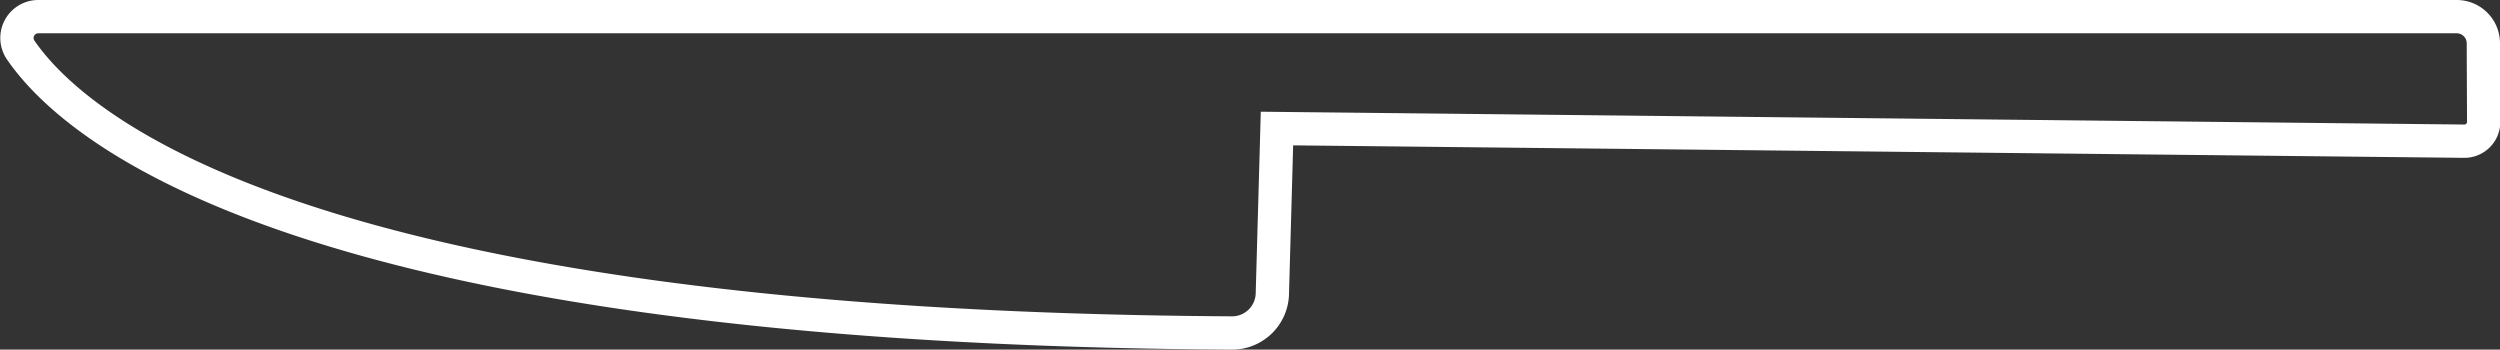 <svg xmlns="http://www.w3.org/2000/svg" width="75.08" height="10.5" viewBox="0 0 75.08 10.5">
  <rect x="0" y="0" width="75.08" height="10.5" fill="#333333" stroke="none"/>
  <defs>
    <style>
      .cls-1 {
        fill: none;
        stroke: #fff;
        stroke-miterlimit: 10;
      }
    </style>
  </defs>
  <title>1Asset 21</title>
  <g id="Layer_2" data-name="Layer 2">
    <g id="Layer_1-2" data-name="Layer 1">
      <path class="cls-1" d="M74.58,1.3a.8.8,0,0,0-.81-.8H1.14a.64.64,0,0,0-.52,1C2.28,3.92,9.2,9.84,37,10a1.21,1.21,0,0,0,1.21-1.14l.14-5L74,4.24a.58.58,0,0,0,.59-.58Z"/>
    </g>
  </g>
</svg>
